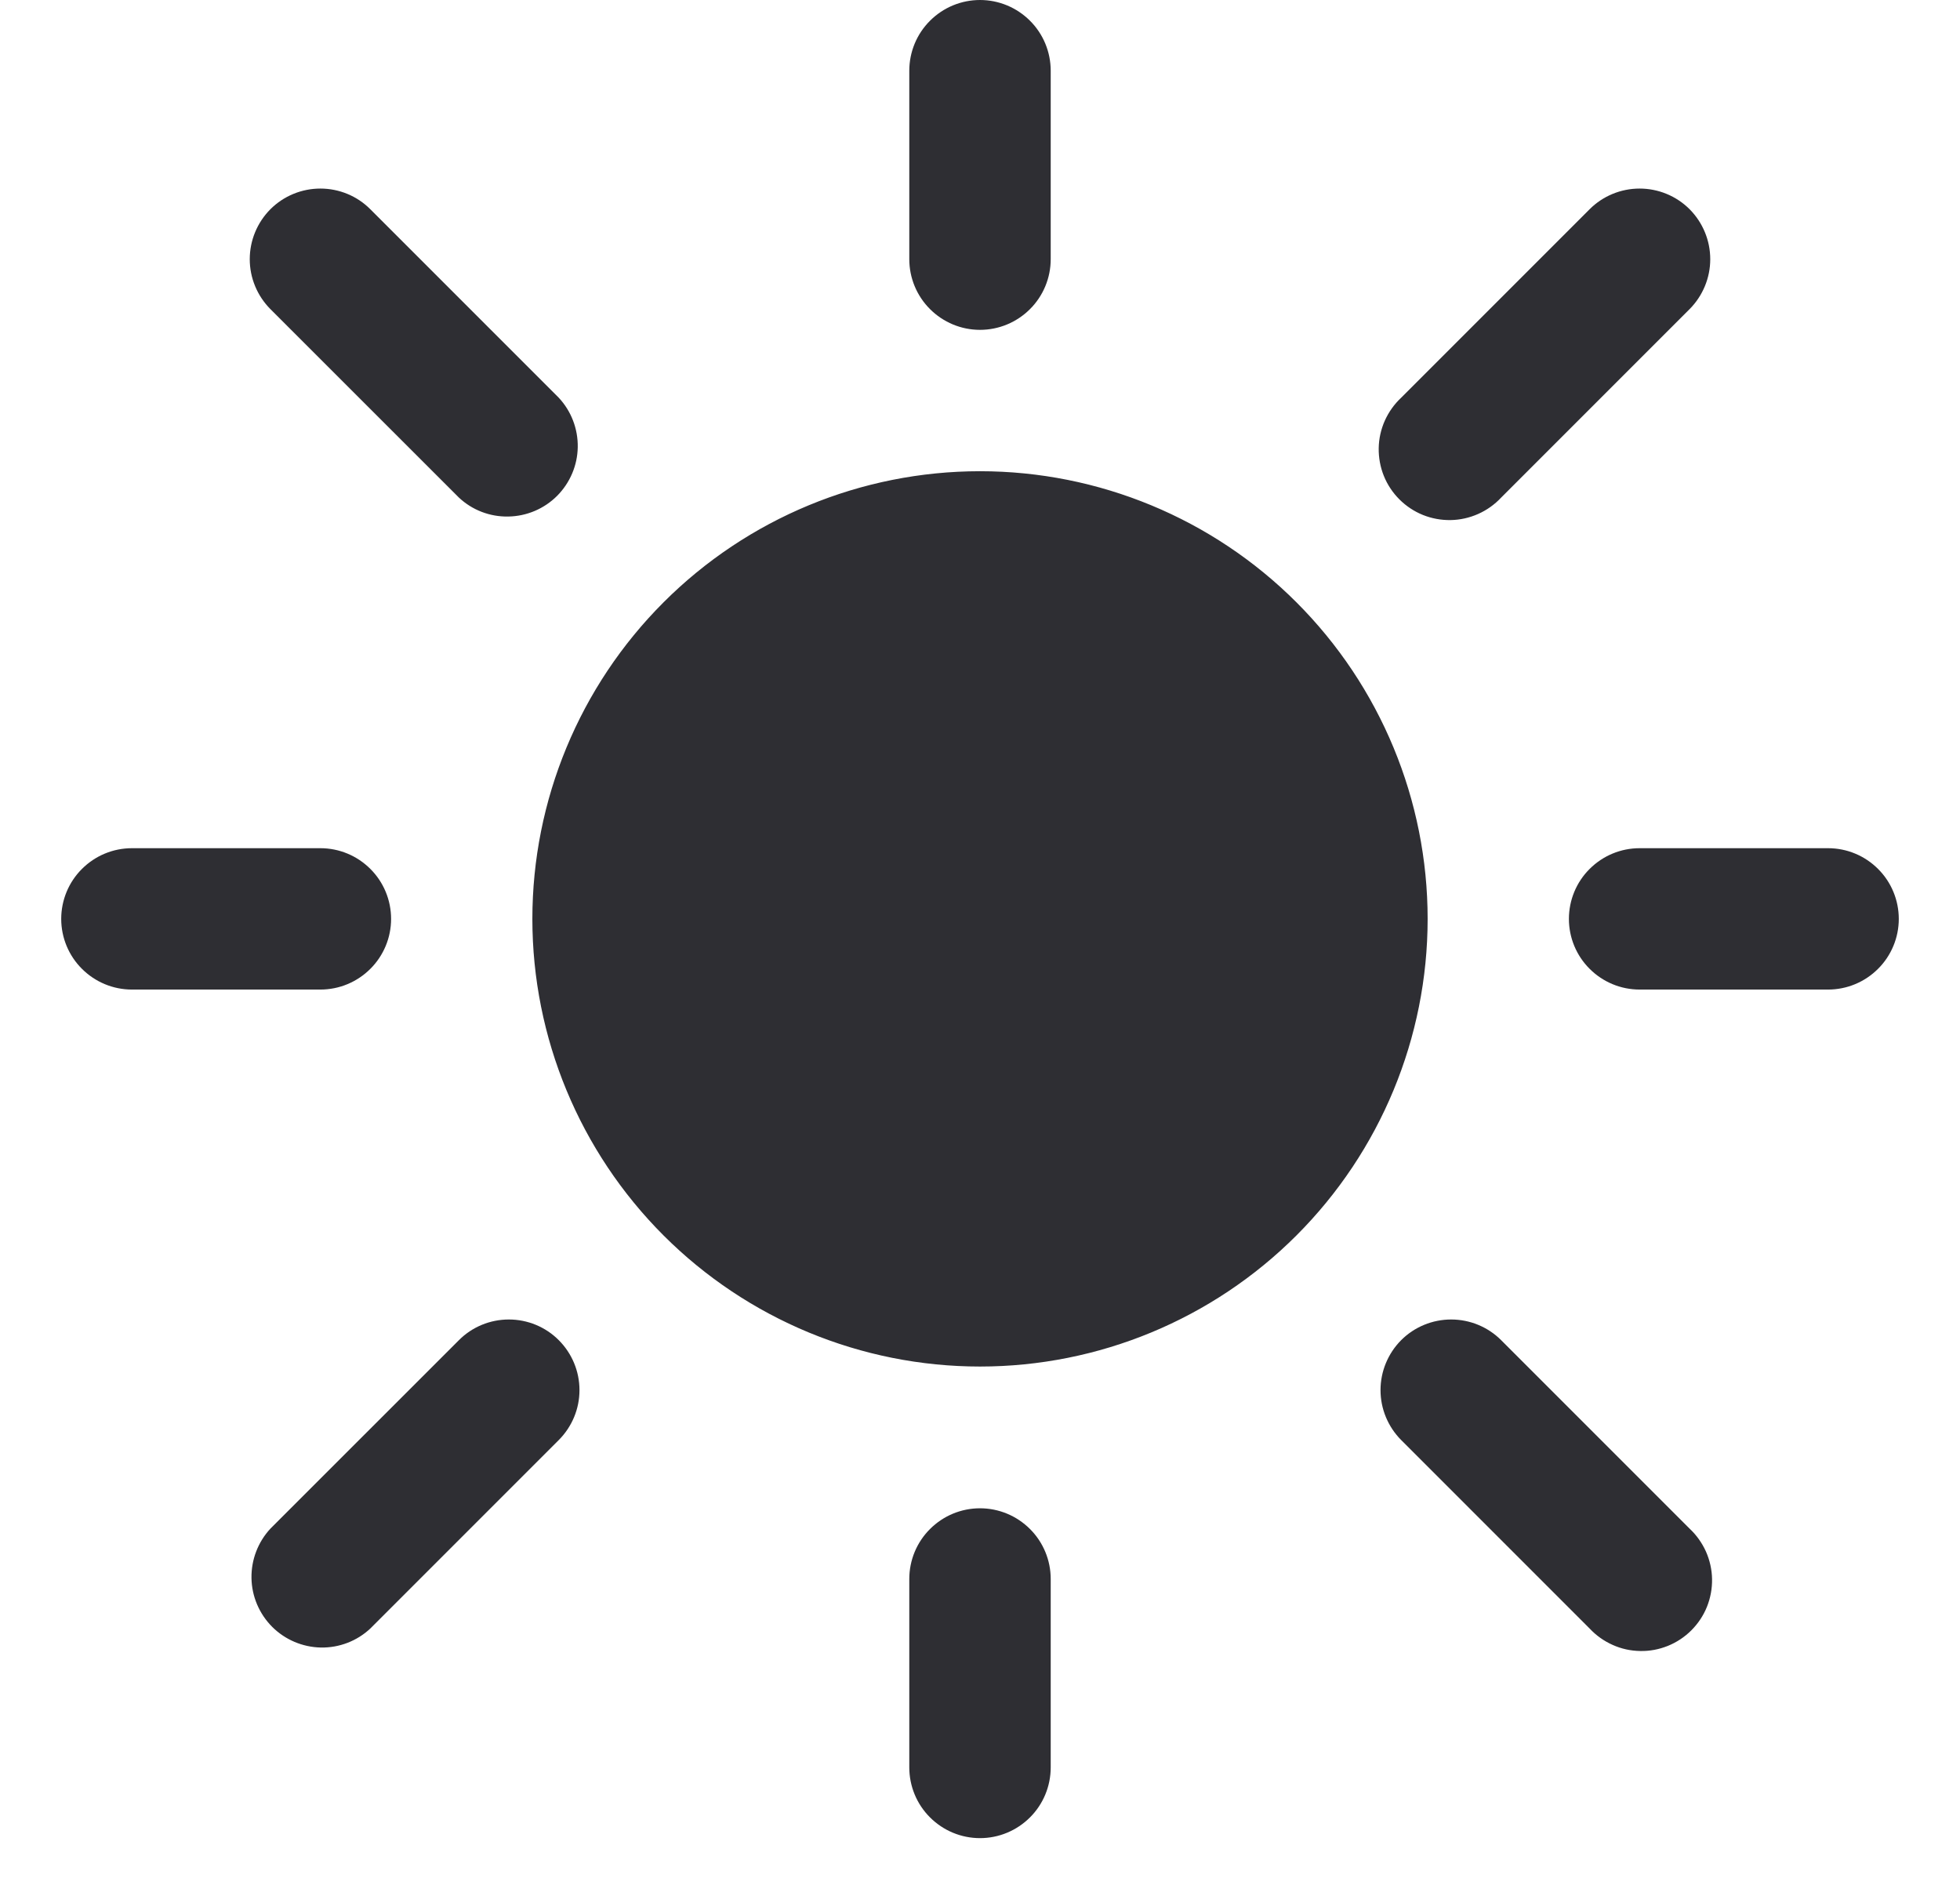 <svg width="26" height="25" viewBox="0 0 26 25" fill="none" xmlns="http://www.w3.org/2000/svg">
<path d="M13 0C13.249 0 13.487 0.099 13.663 0.275C13.839 0.45 13.938 0.689 13.938 0.938V3.438C13.938 3.686 13.839 3.925 13.663 4.1C13.487 4.276 13.249 4.375 13 4.375C12.751 4.375 12.513 4.276 12.337 4.1C12.161 3.925 12.062 3.686 12.062 3.438V0.938C12.062 0.689 12.161 0.45 12.337 0.275C12.513 0.099 12.751 0 13 0ZM13 20.005C13.249 20.005 13.487 20.104 13.663 20.28C13.839 20.455 13.938 20.694 13.938 20.942V23.442C13.938 23.691 13.839 23.93 13.663 24.105C13.487 24.281 13.249 24.38 13 24.38C12.751 24.38 12.513 24.281 12.337 24.105C12.161 23.93 12.062 23.691 12.062 23.442V20.942C12.062 20.694 12.161 20.455 12.337 20.28C12.513 20.104 12.751 20.005 13 20.005ZM0.812 12.188C0.812 11.939 0.911 11.7 1.087 11.525C1.263 11.349 1.501 11.25 1.75 11.25H4.25C4.499 11.25 4.737 11.349 4.913 11.525C5.089 11.7 5.188 11.939 5.188 12.188C5.188 12.436 5.089 12.675 4.913 12.85C4.737 13.026 4.499 13.125 4.25 13.125H1.75C1.501 13.125 1.263 13.026 1.087 12.85C0.911 12.675 0.812 12.436 0.812 12.188ZM20.812 12.188C20.812 11.939 20.911 11.7 21.087 11.525C21.263 11.349 21.501 11.25 21.75 11.25H24.25C24.499 11.25 24.737 11.349 24.913 11.525C25.089 11.7 25.188 11.939 25.188 12.188C25.188 12.436 25.089 12.675 24.913 12.85C24.737 13.026 24.499 13.125 24.25 13.125H21.75C21.501 13.125 21.263 13.026 21.087 12.85C20.911 12.675 20.812 12.436 20.812 12.188ZM22.413 2.775C22.588 2.951 22.687 3.189 22.687 3.438C22.687 3.686 22.588 3.924 22.413 4.1L19.913 6.6C19.827 6.692 19.723 6.766 19.608 6.817C19.493 6.868 19.369 6.896 19.243 6.898C19.117 6.9 18.992 6.877 18.875 6.83C18.759 6.783 18.653 6.713 18.564 6.624C18.475 6.535 18.404 6.429 18.357 6.312C18.31 6.195 18.287 6.07 18.289 5.944C18.291 5.818 18.319 5.694 18.37 5.579C18.422 5.464 18.495 5.361 18.587 5.275L21.087 2.775C21.263 2.599 21.502 2.501 21.75 2.501C21.998 2.501 22.237 2.599 22.413 2.775ZM3.587 2.775C3.763 2.599 4.002 2.501 4.25 2.501C4.498 2.501 4.737 2.599 4.912 2.775L7.412 5.275C7.578 5.453 7.668 5.688 7.664 5.931C7.66 6.174 7.561 6.405 7.39 6.577C7.218 6.749 6.986 6.847 6.743 6.851C6.5 6.856 6.265 6.766 6.088 6.6L3.587 4.1C3.412 3.924 3.313 3.686 3.313 3.438C3.313 3.189 3.412 2.951 3.587 2.775ZM7.412 17.775C7.588 17.951 7.687 18.189 7.687 18.438C7.687 18.686 7.588 18.924 7.412 19.1L4.912 21.6C4.735 21.766 4.5 21.856 4.257 21.852C4.014 21.847 3.782 21.749 3.61 21.577C3.439 21.405 3.34 21.174 3.336 20.931C3.332 20.688 3.422 20.453 3.587 20.275L6.088 17.775C6.263 17.599 6.502 17.501 6.75 17.501C6.998 17.501 7.237 17.599 7.412 17.775ZM18.587 17.775C18.763 17.599 19.002 17.501 19.25 17.501C19.498 17.501 19.737 17.599 19.913 17.775L22.413 20.275C22.505 20.361 22.578 20.464 22.63 20.579C22.681 20.694 22.709 20.819 22.711 20.944C22.713 21.07 22.69 21.195 22.643 21.312C22.596 21.429 22.525 21.535 22.436 21.624C22.347 21.713 22.241 21.783 22.125 21.83C22.008 21.877 21.883 21.901 21.757 21.898C21.631 21.896 21.507 21.869 21.392 21.817C21.277 21.766 21.173 21.692 21.087 21.6L18.587 19.1C18.412 18.924 18.313 18.686 18.313 18.438C18.313 18.189 18.412 17.951 18.587 17.775ZM13 6.25C11.425 6.25 9.915 6.876 8.802 7.989C7.688 9.103 7.062 10.613 7.062 12.188C7.062 13.762 7.688 15.272 8.802 16.386C9.915 17.499 11.425 18.125 13 18.125C14.575 18.125 16.085 17.499 17.198 16.386C18.312 15.272 18.938 13.762 18.938 12.188C18.938 10.613 18.312 9.103 17.198 7.989C16.085 6.876 14.575 6.25 13 6.25Z" fill="#2E2E33"/>
</svg>
